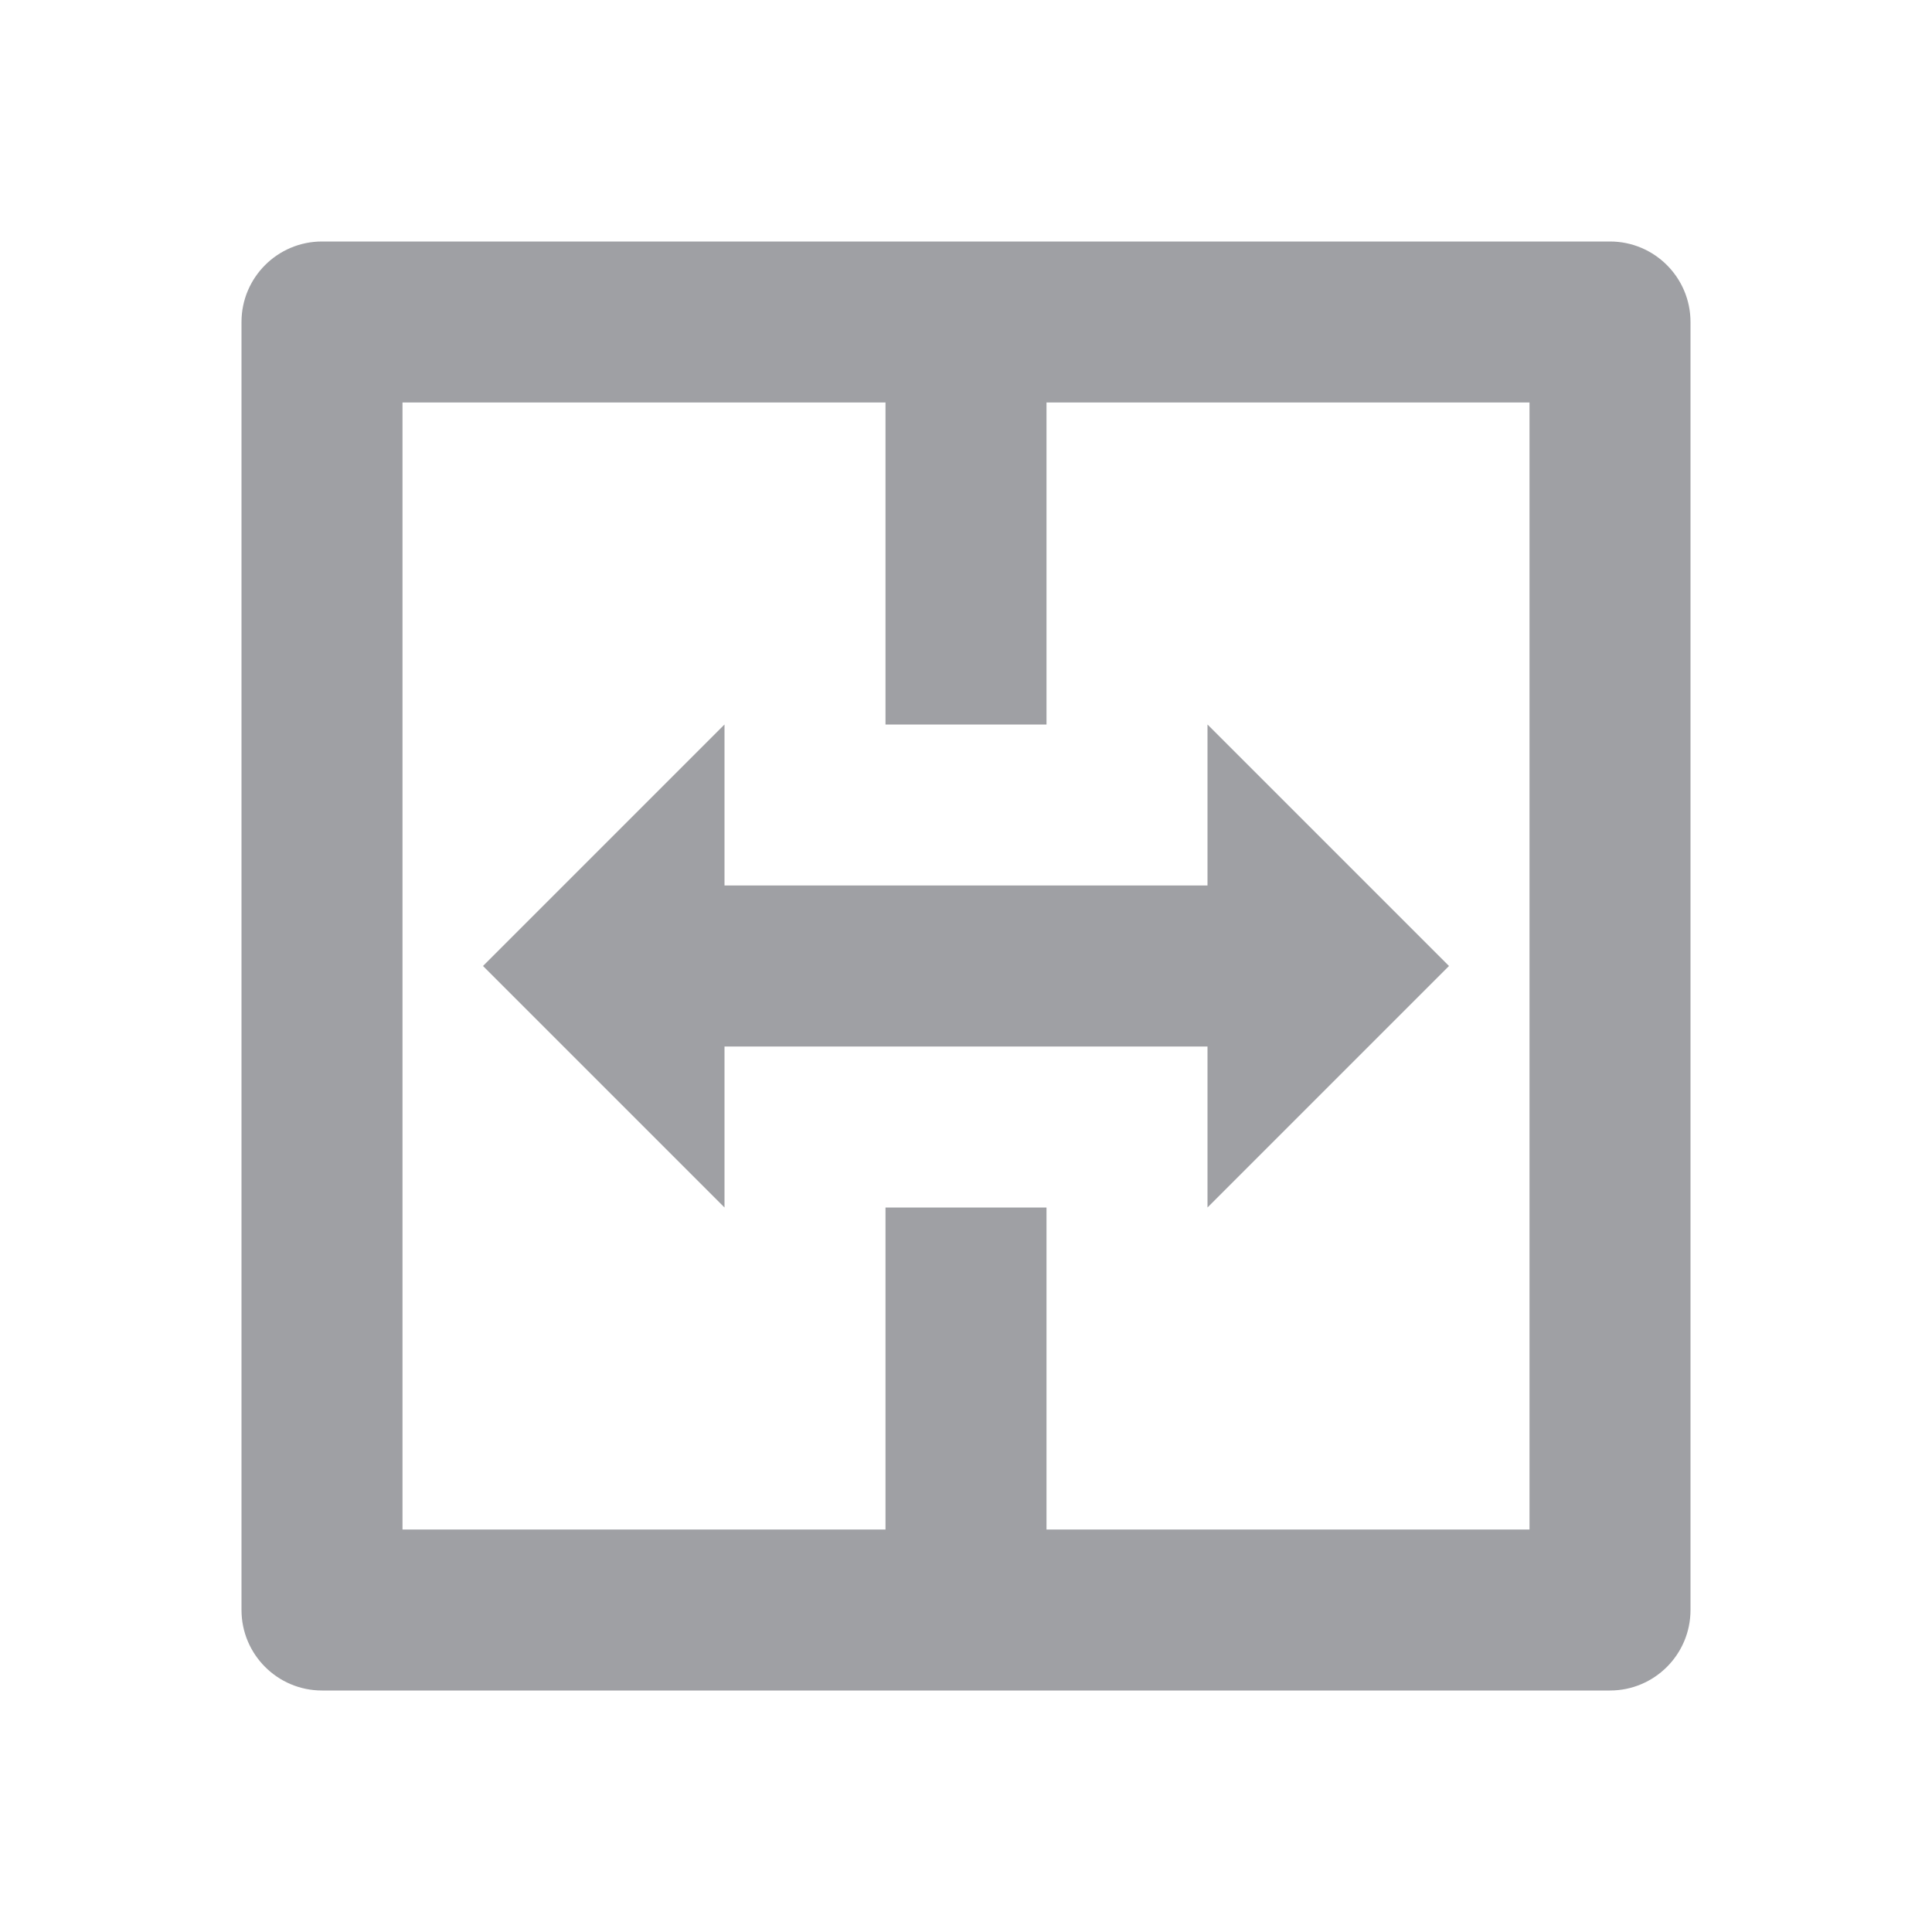 <svg xmlns="http://www.w3.org/2000/svg" viewBox="0 0 24 24" width="64" height="64" fill="rgba(159,160,164,1)"><path d="M20 3C20.552 3 21 3.448 21 4V20C21 20.552 20.552 21 20 21H4C3.448 21 3 20.552 3 20V4C3 3.448 3.448 3 4 3H20ZM11 5H5V19H11V15H13V19H19V5H13V9H11V5ZM15 9L18 12L15 15V13H9V15L6 12L9 9V11H15V9Z"></path></svg>